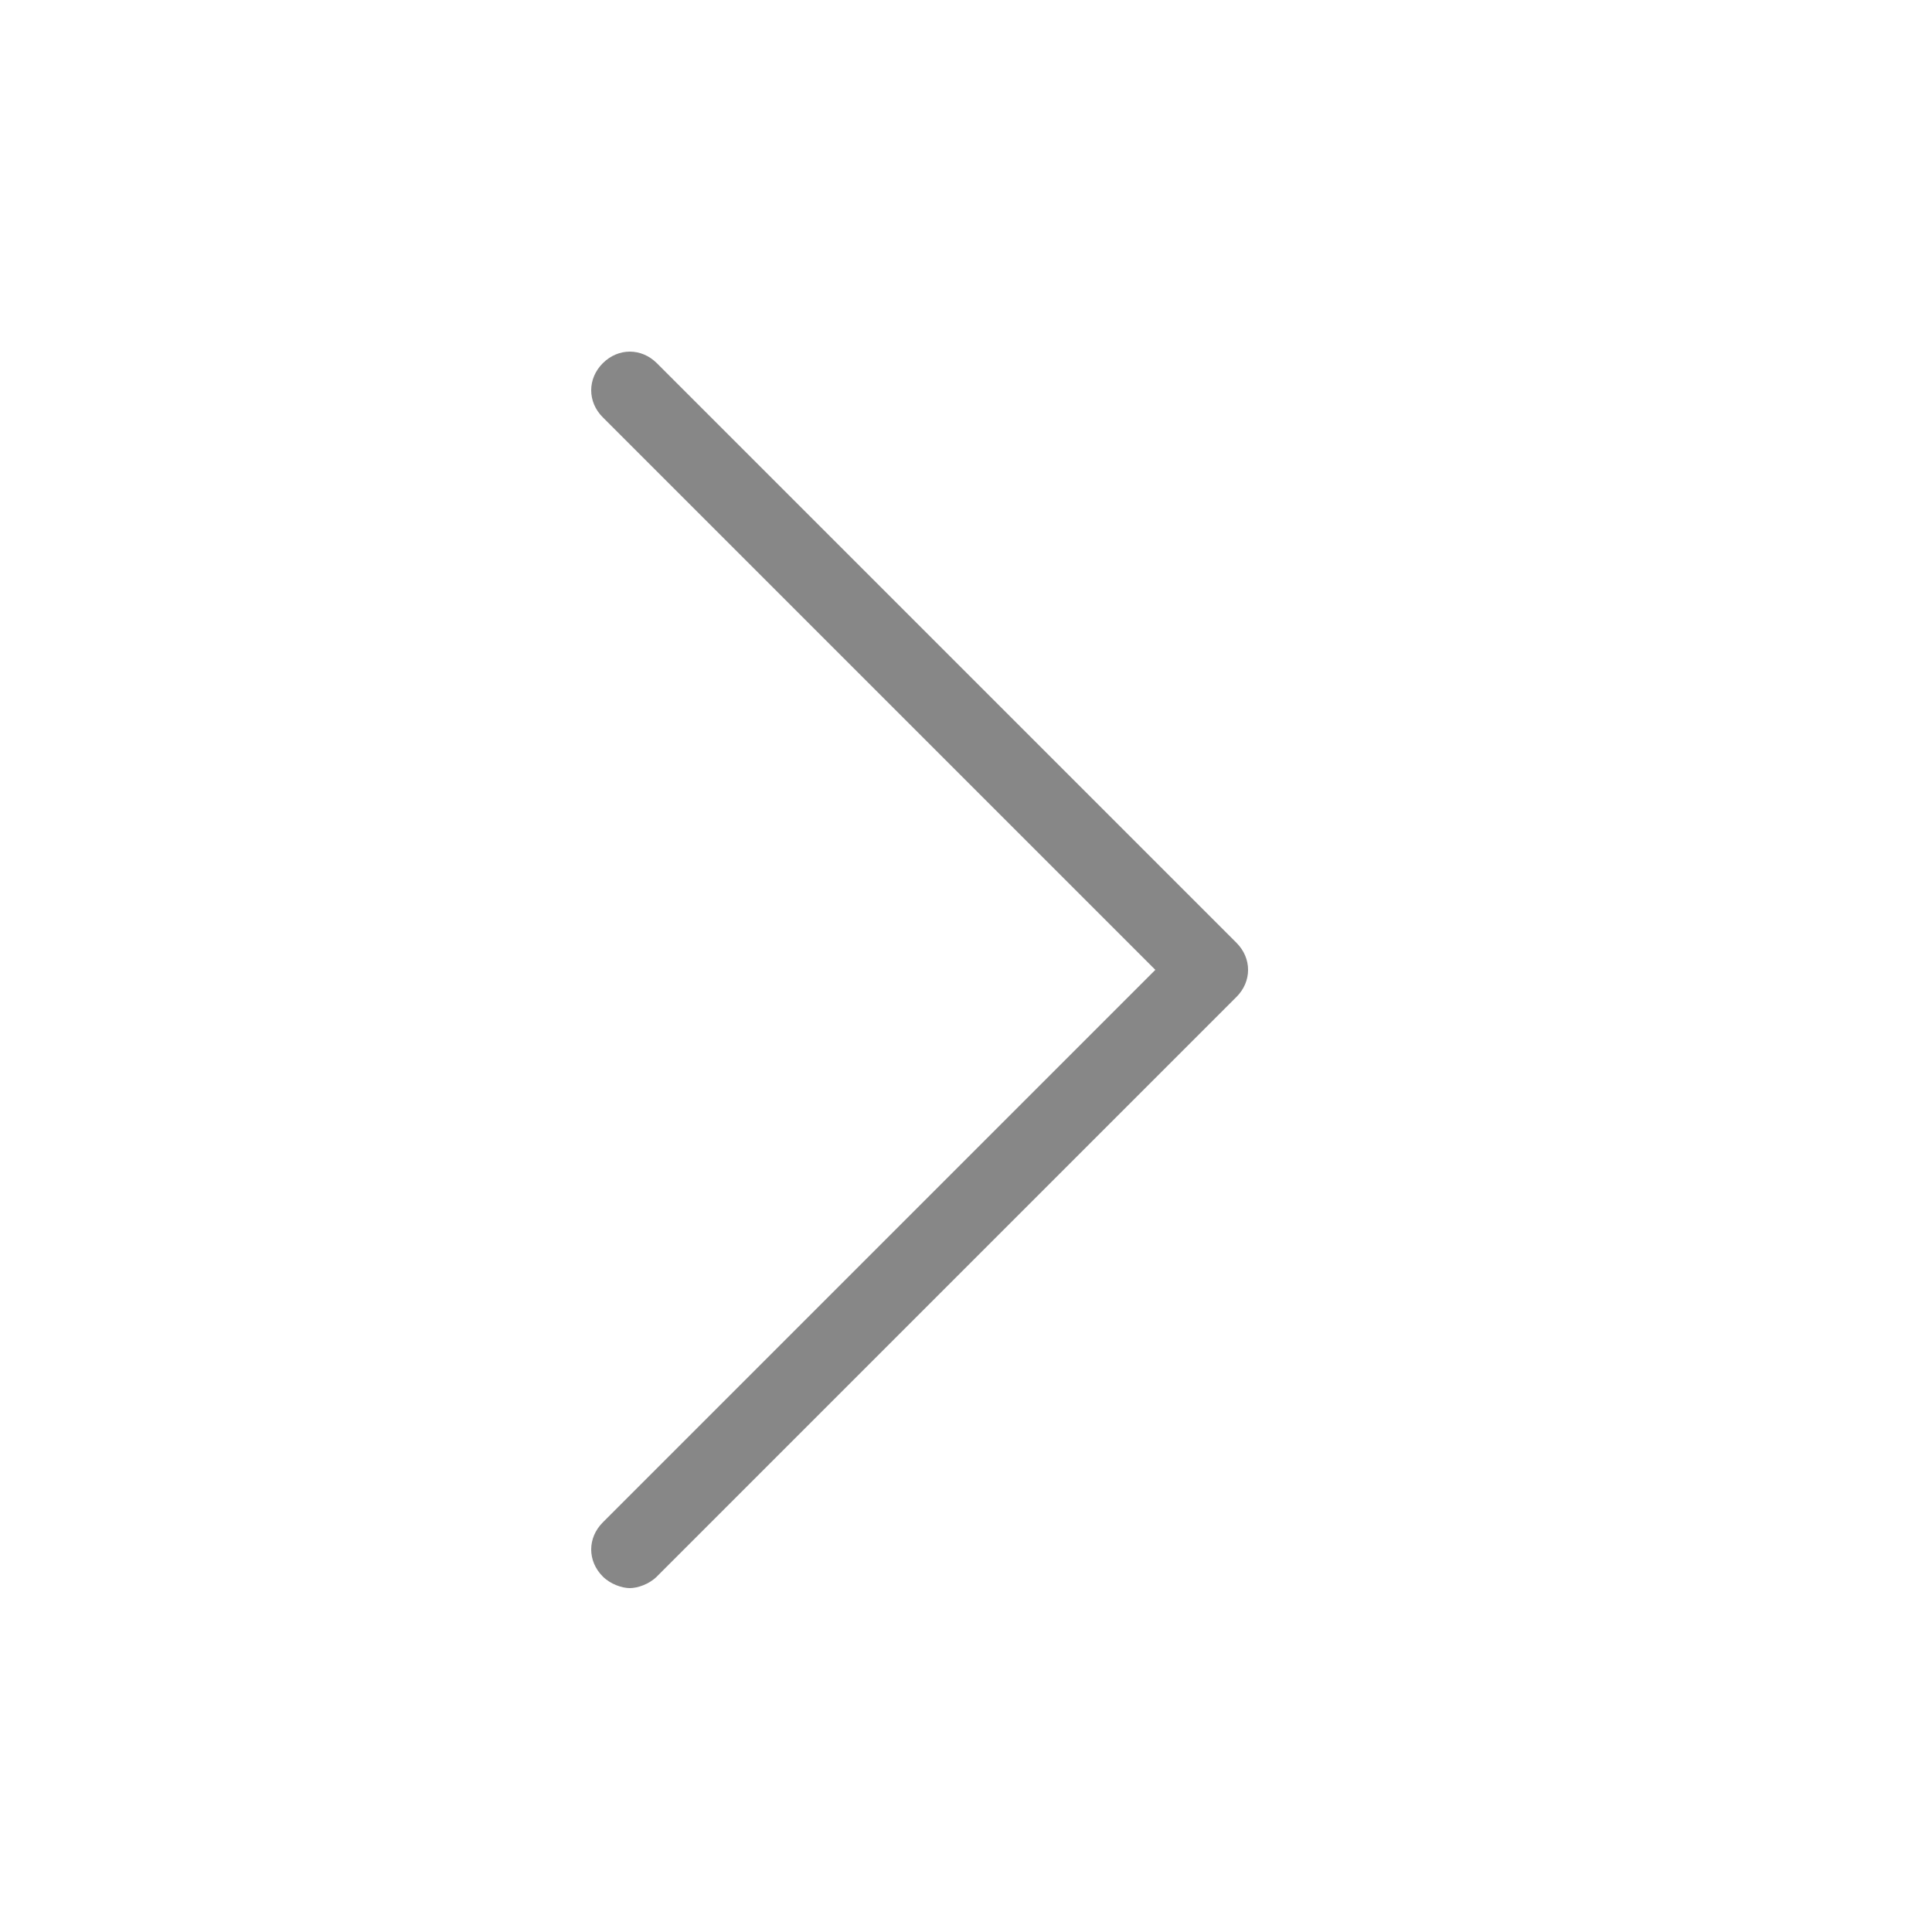 <?xml version="1.0" encoding="utf-8"?>
<!-- Generator: Adobe Illustrator 21.0.2, SVG Export Plug-In . SVG Version: 6.00 Build 0)  -->
<svg version="1.1" id="Layer_1" xmlns="http://www.w3.org/2000/svg" xmlns:xlink="http://www.w3.org/1999/xlink" x="0px" y="0px"
	 viewBox="0 0 50 50" style="enable-background:new 0 0 50 50;" xml:space="preserve">
<style type="text/css">
	.st0{fill:#878787;}
</style>
<path class="st0" d="M15.6,40.8c0.2,0.2,0.5,0.3,0.7,0.3s0.5-0.1,0.7-0.3l15-15c0.4-0.4,0.4-1,0-1.4l-15-15c-0.4-0.4-1-0.4-1.4,0
	s-0.4,1,0,1.4l14.3,14.3L15.6,39.4C15.2,39.8,15.2,40.4,15.6,40.8z"/>
</svg>
